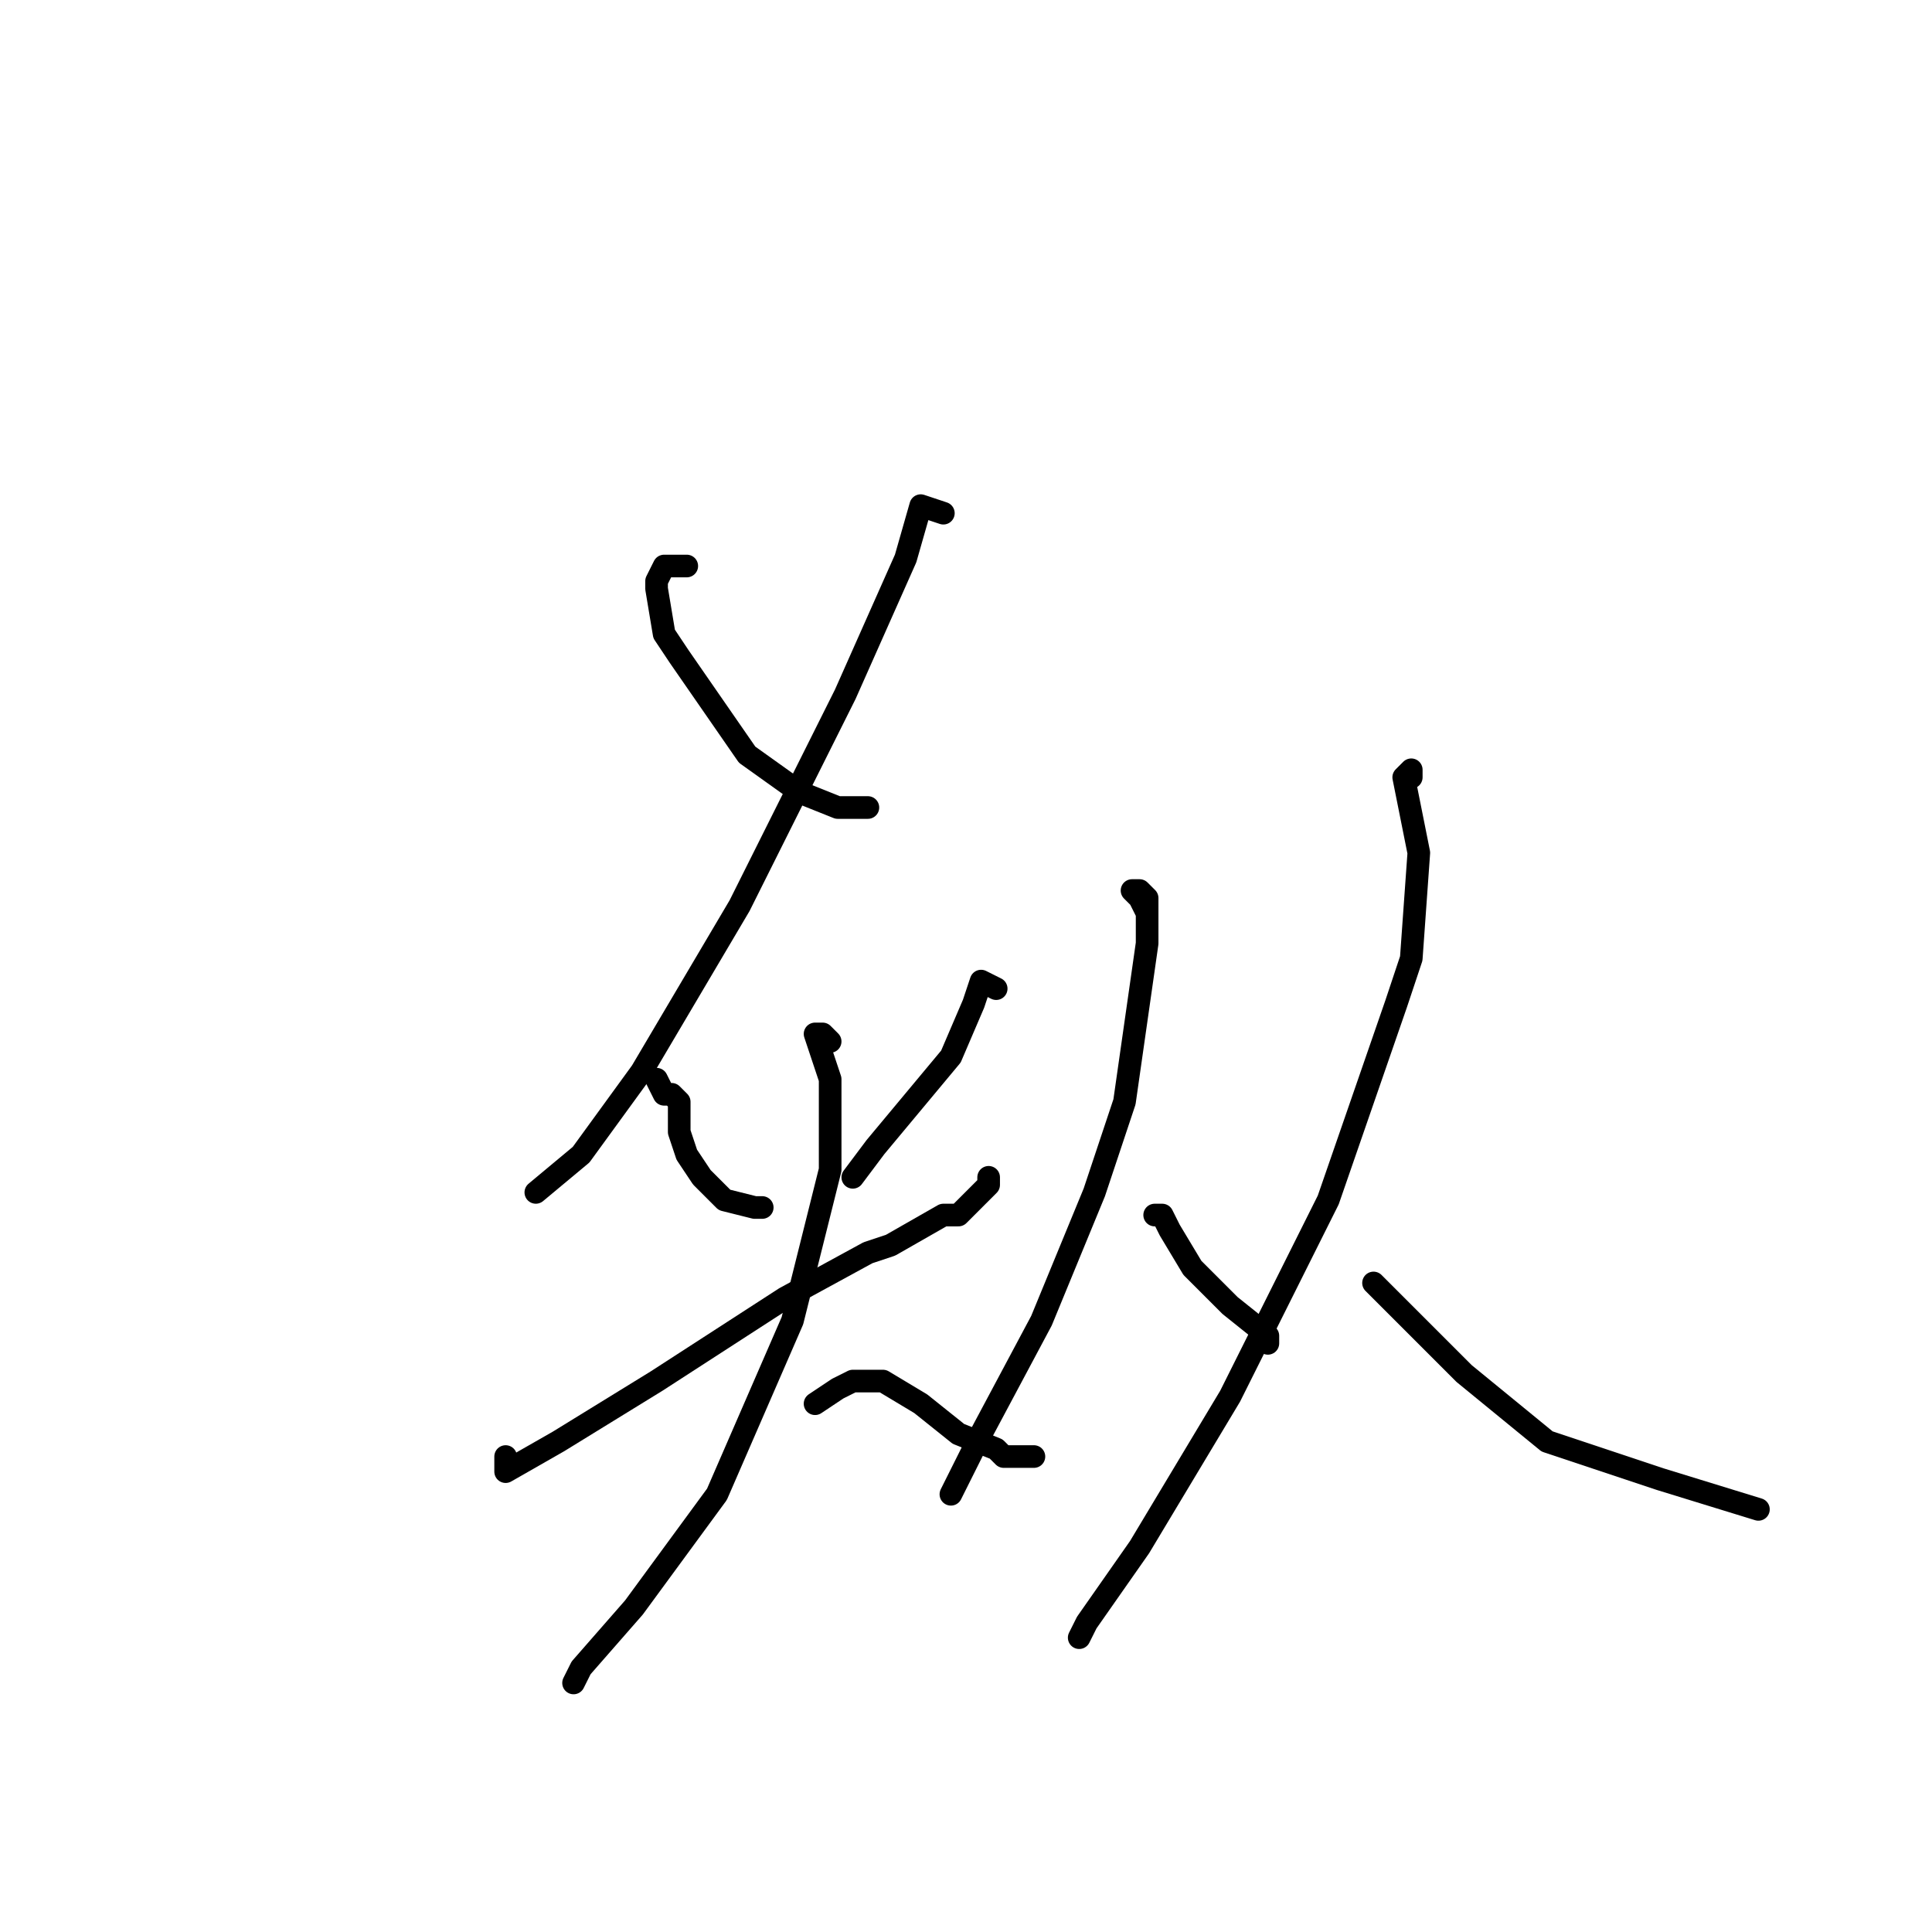 <?xml version="1.0" standalone="no"?>
    <svg width="256" height="256" xmlns="http://www.w3.org/2000/svg" version="1.1">
    <polyline stroke="black" stroke-width="3" stroke-linecap="round" fill="transparent" stroke-linejoin="round" points="125 68 122 67 120 74 112 92 98 120 85 142 77 153 71 158 71 158 " />
        <polyline stroke="black" stroke-width="3" stroke-linecap="round" fill="transparent" stroke-linejoin="round" points="91 75 88 75 87 77 87 78 88 84 90 87 99 100 106 105 111 107 113 107 115 107 115 107 " />
        <polyline stroke="black" stroke-width="3" stroke-linecap="round" fill="transparent" stroke-linejoin="round" points="87 143 88 145 89 145 90 146 90 147 90 148 90 149 90 150 91 153 93 156 96 159 100 160 101 160 101 160 " />
        <polyline stroke="black" stroke-width="3" stroke-linecap="round" fill="transparent" stroke-linejoin="round" points="132 131 130 130 129 133 126 140 116 152 113 156 113 156 " />
        <polyline stroke="black" stroke-width="3" stroke-linecap="round" fill="transparent" stroke-linejoin="round" points="67 193 67 195 74 191 87 183 104 172 115 166 118 165 125 161 127 161 130 158 131 157 131 156 131 156 " />
        <polyline stroke="black" stroke-width="3" stroke-linecap="round" fill="transparent" stroke-linejoin="round" points="110 138 109 137 108 137 109 140 110 143 110 155 105 175 95 198 84 213 77 221 76 223 76 223 " />
        <polyline stroke="black" stroke-width="3" stroke-linecap="round" fill="transparent" stroke-linejoin="round" points="108 186 111 184 113 183 117 183 122 186 127 190 132 192 133 193 137 193 137 193 " />
        <polyline stroke="black" stroke-width="3" stroke-linecap="round" fill="transparent" stroke-linejoin="round" points="152 121 151 119 150 118 151 118 152 119 152 120 152 122 152 125 149 146 145 158 138 175 130 190 127 196 126 198 126 198 " />
        <polyline stroke="black" stroke-width="3" stroke-linecap="round" fill="transparent" stroke-linejoin="round" points="153 161 154 161 155 163 158 168 163 173 168 177 168 178 168 178 " />
        <polyline stroke="black" stroke-width="3" stroke-linecap="round" fill="transparent" stroke-linejoin="round" points="187 103 187 102 186 103 188 113 187 127 185 133 176 159 163 185 151 205 144 215 143 217 143 217 " />
        <polyline stroke="black" stroke-width="3" stroke-linecap="round" fill="transparent" stroke-linejoin="round" points="182 170 183 171 187 175 194 182 205 191 220 196 233 200 233 200 " />
        </svg>